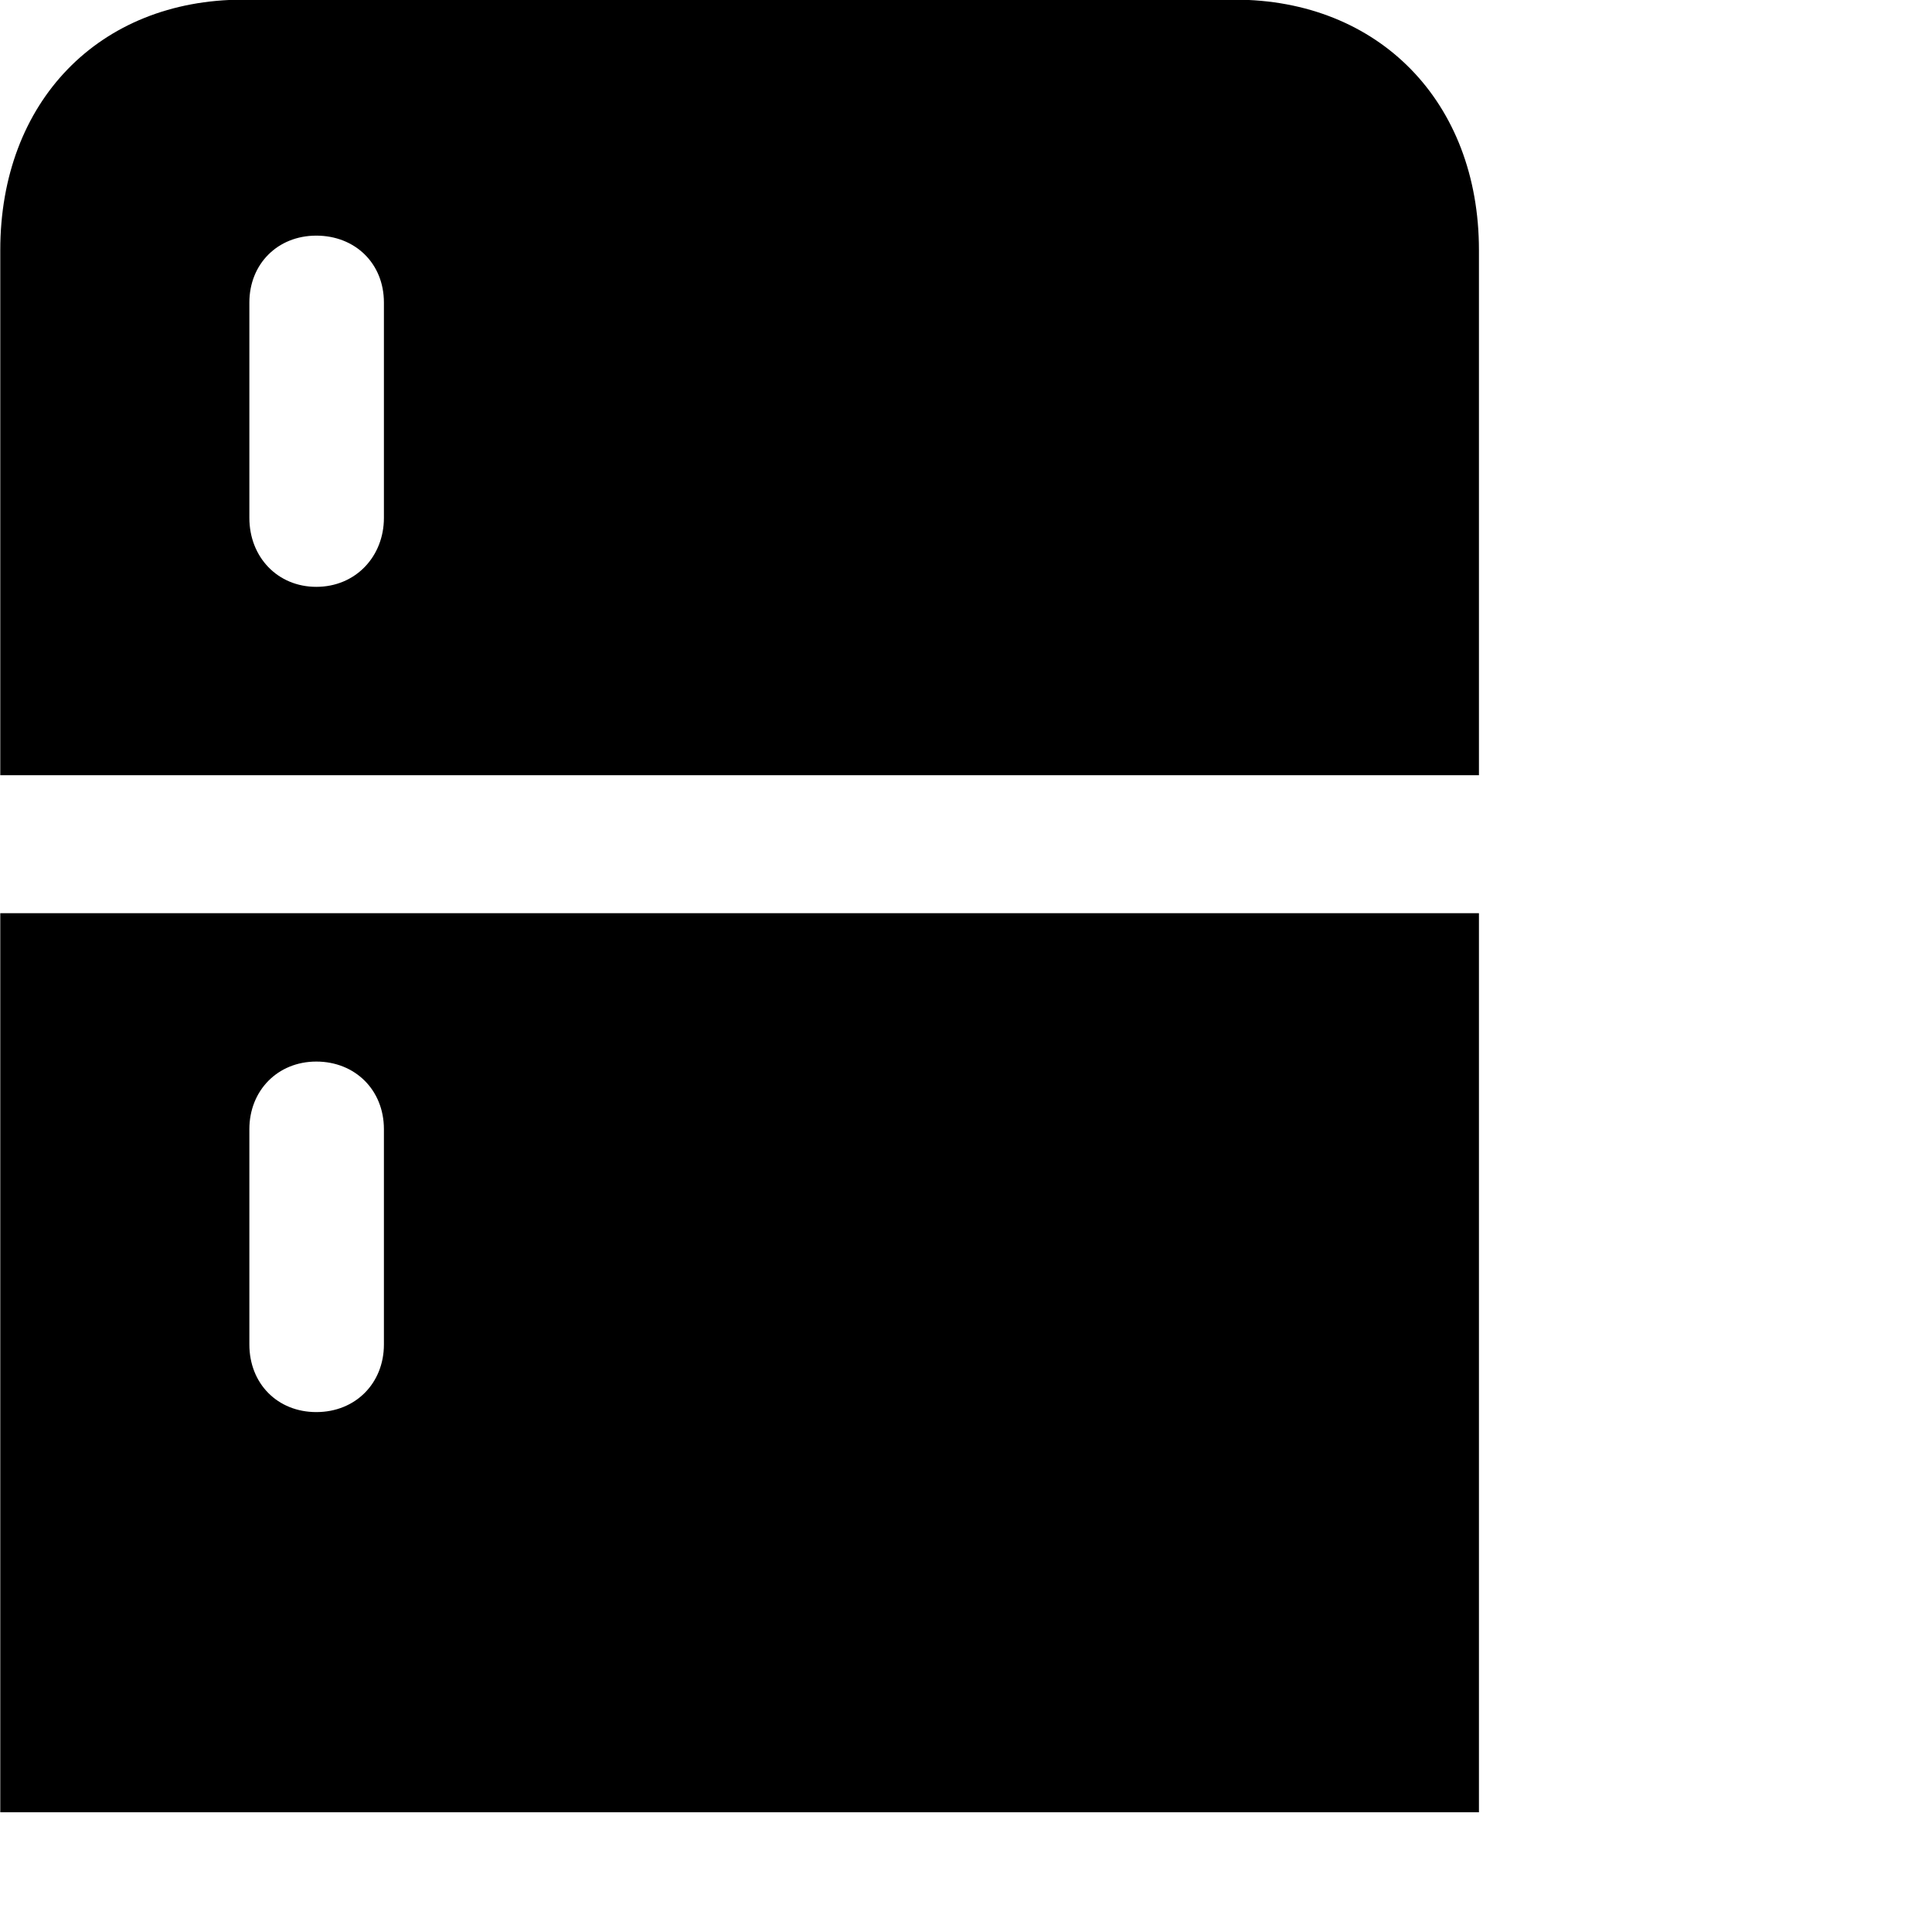 <svg xmlns="http://www.w3.org/2000/svg" viewBox="0 0 28 28" width="28" height="28">
  <path d="M0.004 11.235H21.434V3.625C21.434 1.475 19.984 -0.005 17.894 -0.005H3.524C1.434 -0.005 0.004 1.475 0.004 3.625ZM4.584 8.505C4.024 8.505 3.614 8.075 3.614 7.505V4.385C3.614 3.825 4.024 3.415 4.584 3.415C5.144 3.415 5.564 3.815 5.564 4.385V7.505C5.564 8.065 5.154 8.505 4.584 8.505ZM0.004 26.265H21.434V13.235H0.004ZM4.584 20.465C4.024 20.465 3.614 20.055 3.614 19.485V16.365C3.614 15.805 4.024 15.385 4.584 15.385C5.144 15.385 5.564 15.795 5.564 16.365V19.485C5.564 20.045 5.154 20.465 4.584 20.465ZM0.004 28.255V29.035C0.004 31.185 1.434 32.665 3.524 32.665H17.894C19.984 32.665 21.434 31.185 21.434 29.035V28.255Z" />
</svg>